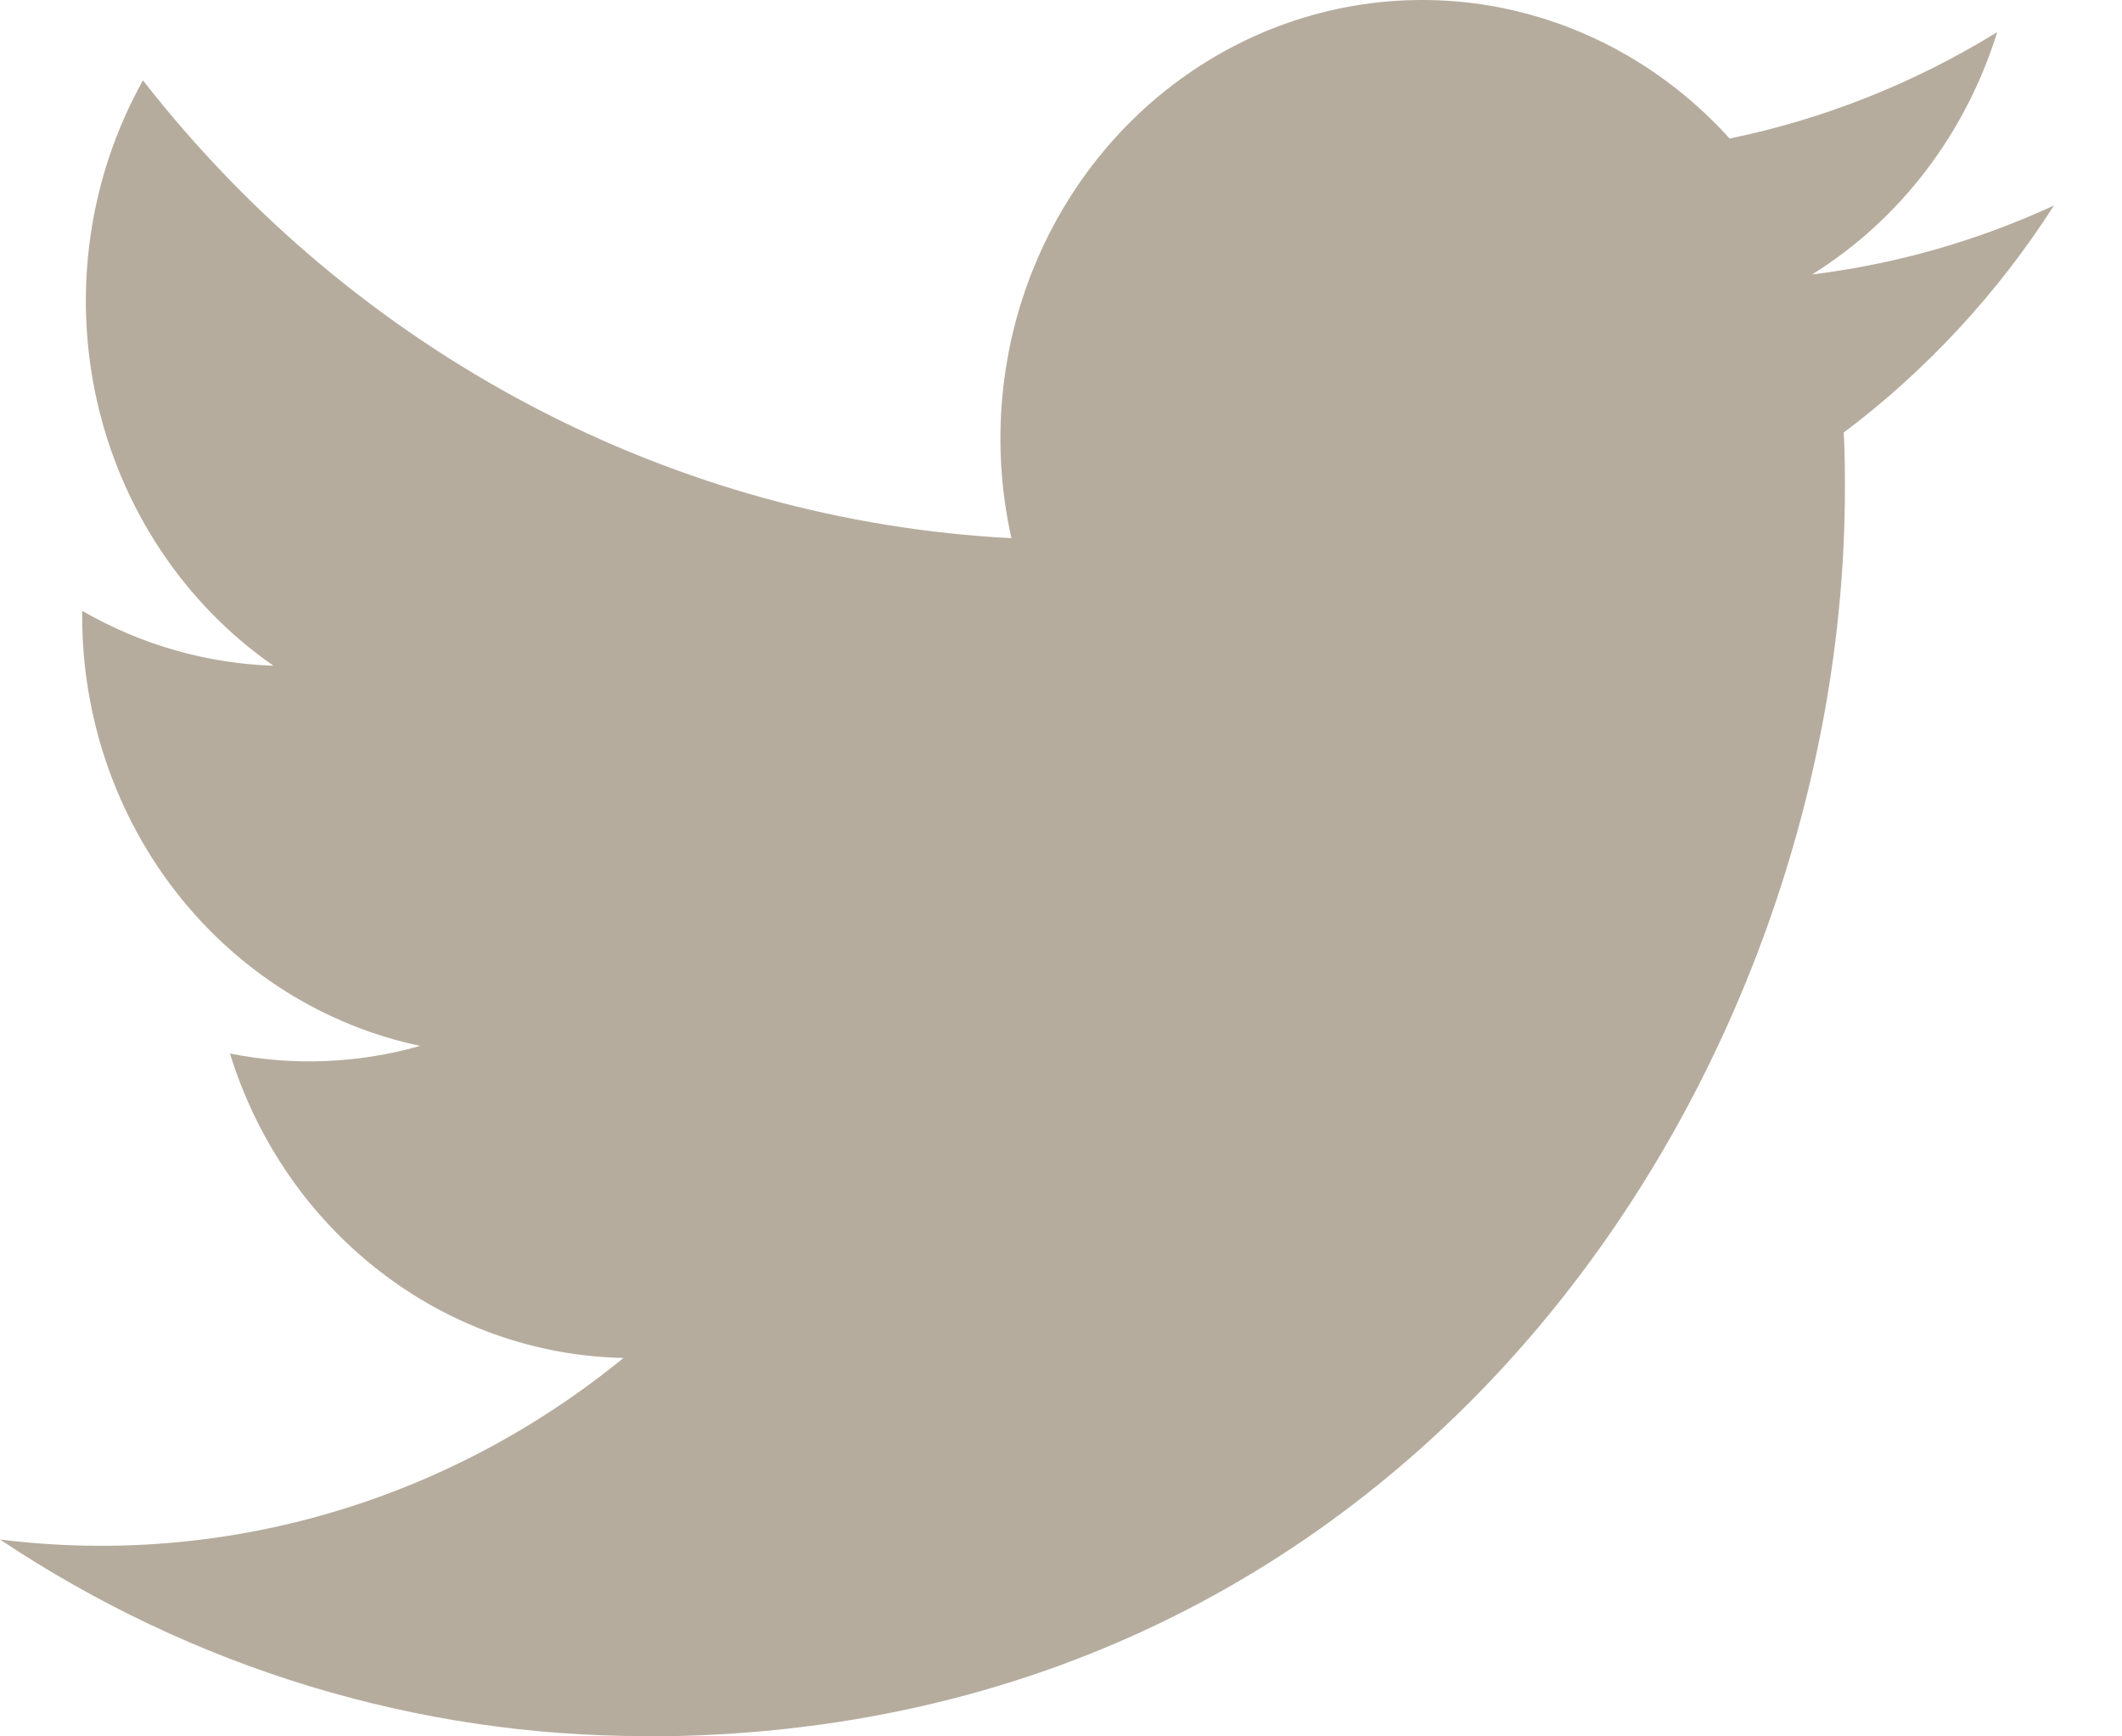<svg width="22" height="18" viewBox="0 0 22 18" fill="none" xmlns="http://www.w3.org/2000/svg">
<path d="M19.115 4.484C19.127 4.679 19.127 4.875 19.127 5.071C19.127 11.076 14.733 18 6.697 18V17.997C4.323 18 1.998 17.293 0 15.959C2.31 16.248 4.635 15.571 6.464 14.077C5.553 14.059 4.669 13.745 3.938 13.179C3.206 12.613 2.663 11.824 2.384 10.921C3.039 11.052 3.714 11.025 4.356 10.842C3.368 10.634 2.479 10.077 1.84 9.266C1.201 8.454 0.852 7.438 0.852 6.389V6.332C1.46 6.683 2.14 6.878 2.835 6.901C1.91 6.259 1.255 5.273 1.003 4.146C0.752 3.019 0.923 1.834 1.482 0.833C2.578 2.237 3.947 3.385 5.498 4.202C7.05 5.02 8.749 5.489 10.486 5.579C10.268 4.605 10.364 3.582 10.761 2.671C11.158 1.76 11.833 1.01 12.681 0.538C13.529 0.066 14.504 -0.102 15.453 0.06C16.402 0.223 17.273 0.706 17.932 1.436C18.91 1.235 19.848 0.862 20.706 0.333C20.38 1.385 19.698 2.278 18.787 2.845C19.652 2.739 20.498 2.498 21.295 2.13C20.709 3.044 19.971 3.841 19.115 4.484Z" fill="#B6AC9E"/>
</svg>
